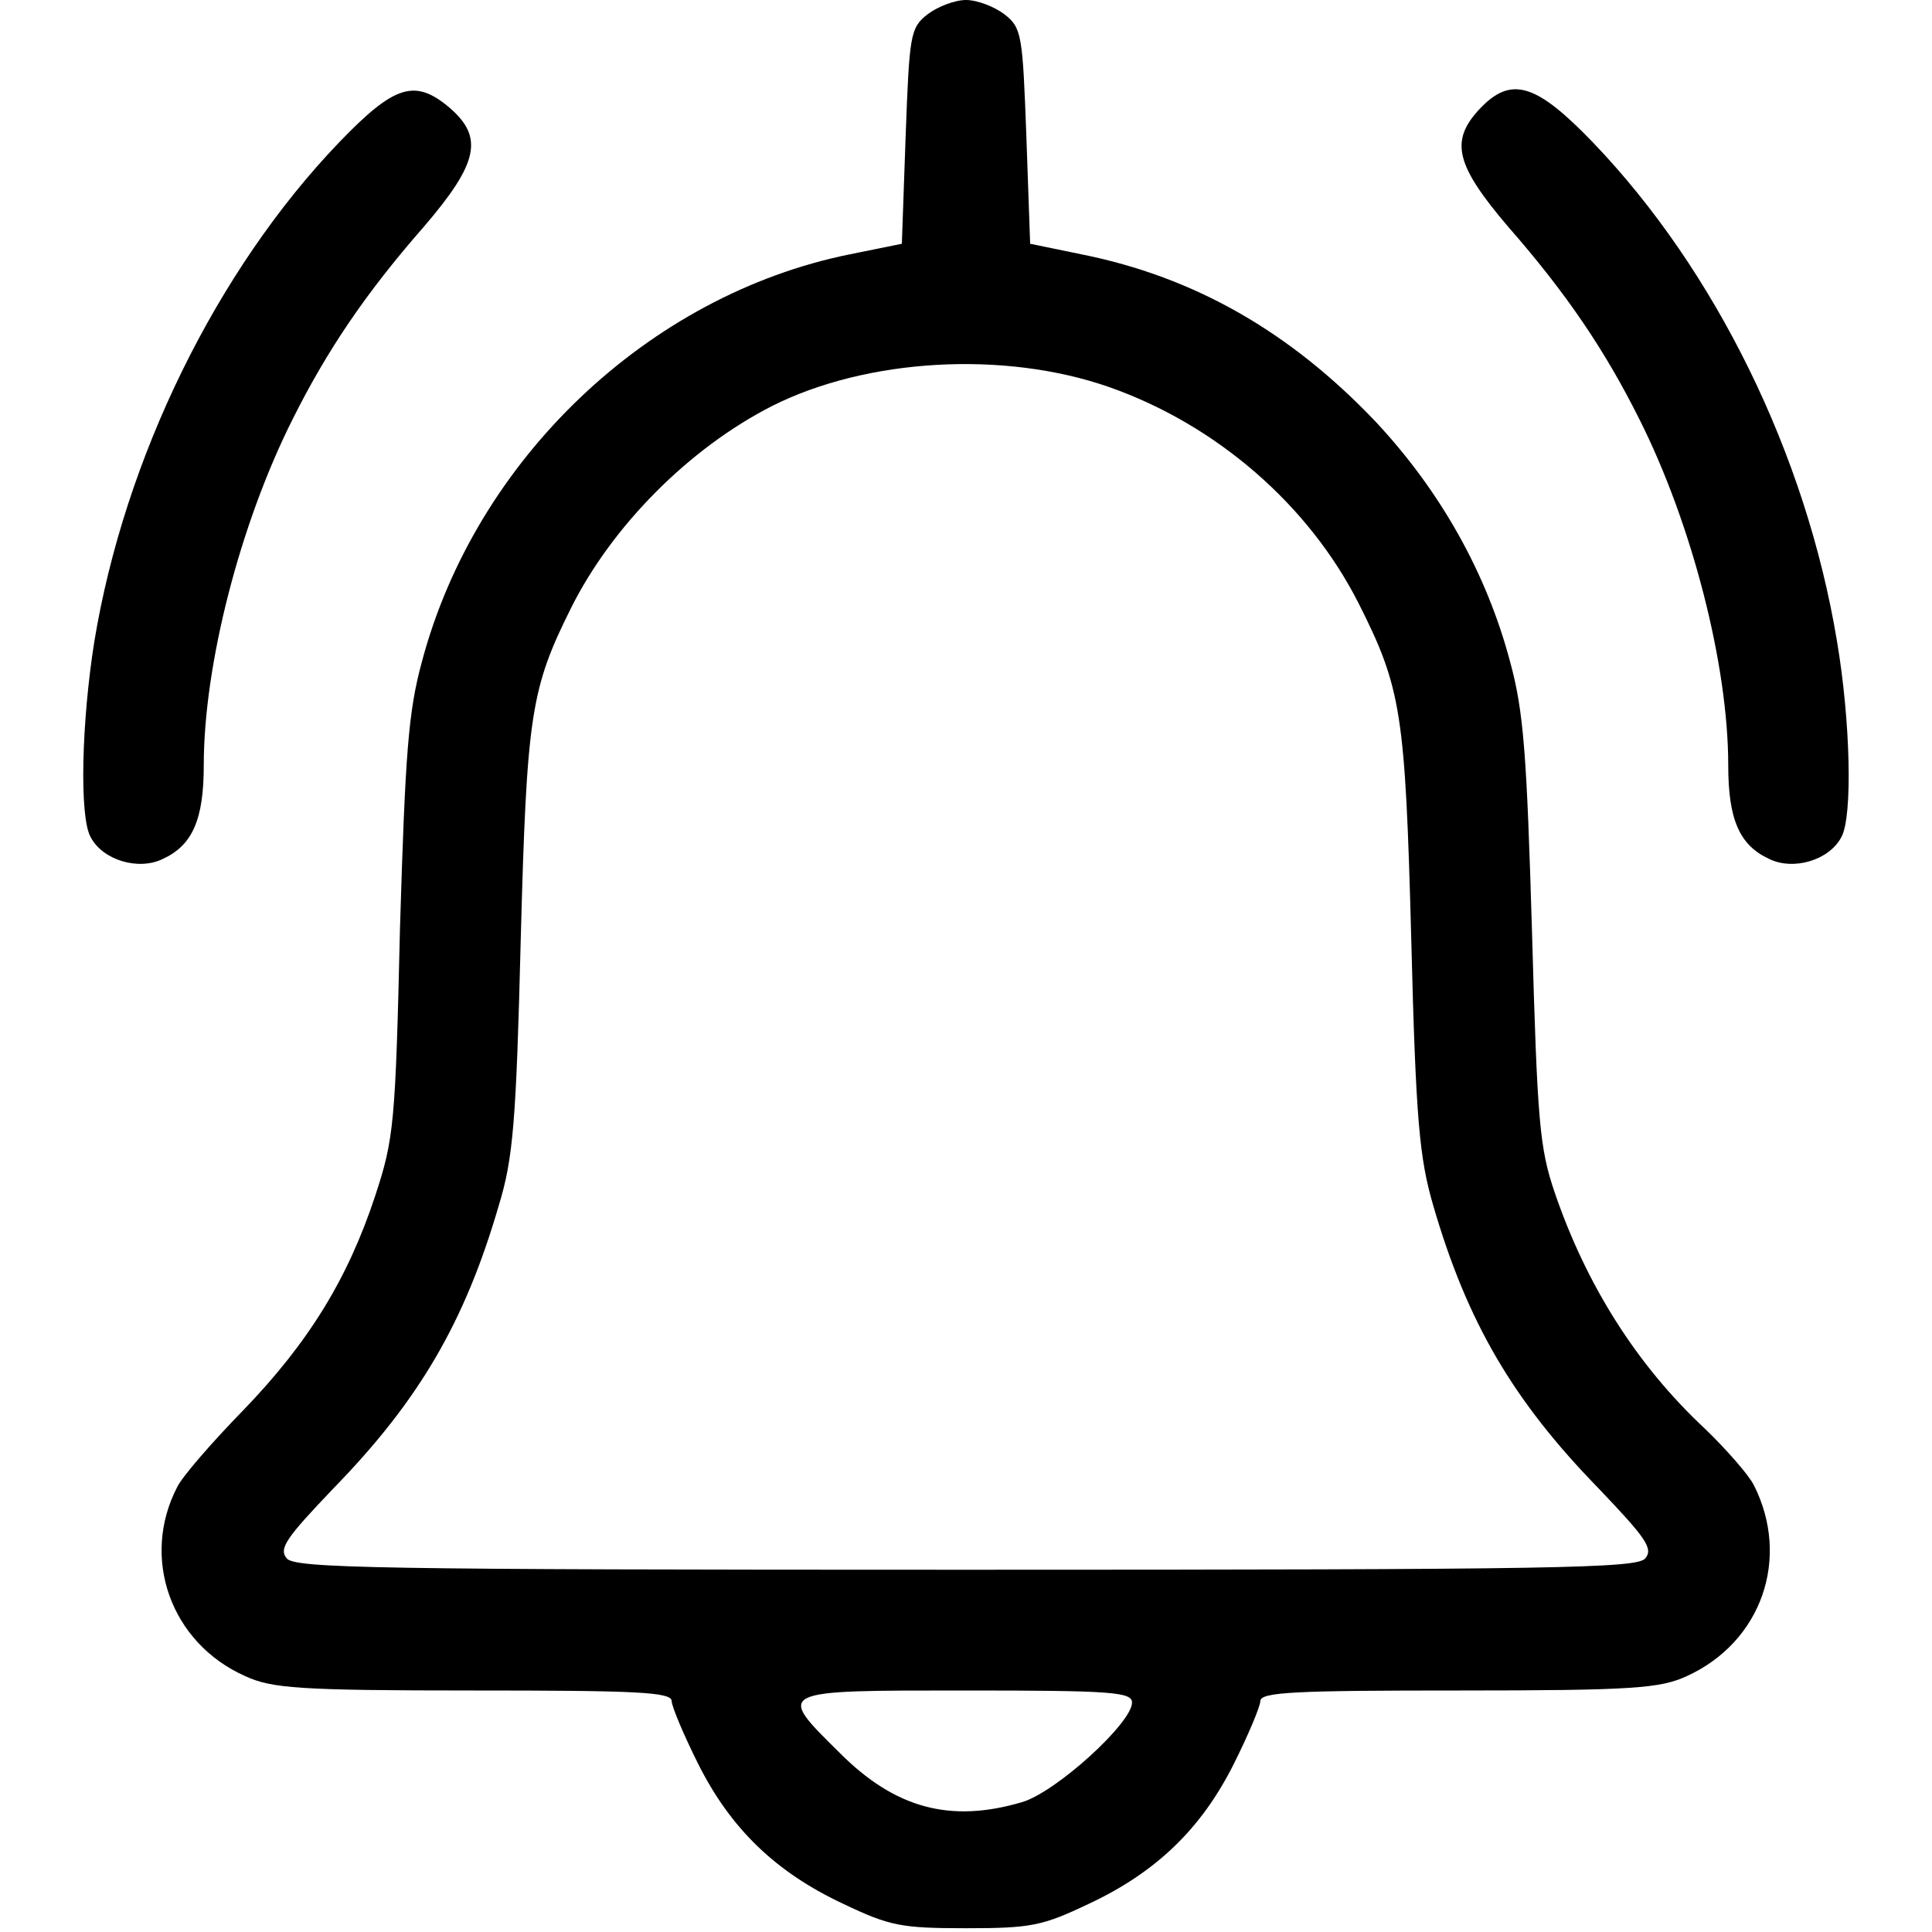 <?xml version="1.0" standalone="no"?>
<!DOCTYPE svg PUBLIC "-//W3C//DTD SVG 20010904//EN"
 "http://www.w3.org/TR/2001/REC-SVG-20010904/DTD/svg10.dtd">
<svg version="1.0" xmlns="http://www.w3.org/2000/svg"
 width="256pt" height="256pt" viewBox="0 0 256 256"
 preserveAspectRatio="xMidYMid meet">

<g transform="translate(0,256) scale(0.1,-0.1)"
fill="#000000" stroke="none">
<path d="M1229 2541 c-23 -18 -24 -27 -29 -162 l-5 -142 -69 -14 c-267 -54
-496 -272 -567 -540 -18 -66 -22 -121 -29 -353 -6 -260 -8 -279 -33 -355 -36
-109 -88 -194 -175 -284 -41 -42 -80 -87 -87 -101 -49 -94 -9 -207 90 -251 35
-16 69 -19 303 -19 215 0 262 -2 262 -14 0 -7 16 -45 35 -83 43 -86 103 -144
193 -186 61 -29 76 -32 162 -32 86 0 101 3 162 32 90 42 150 100 193 186 19
38 35 76 35 83 0 12 47 14 263 14 233 0 267 3 302 19 99 45 138 156 89 253 -7
14 -37 48 -65 75 -90 84 -157 190 -199 313 -20 59 -23 93 -30 345 -7 236 -11
292 -29 358 -31 117 -92 226 -178 318 -113 119 -240 192 -390 222 l-68 14 -5
142 c-5 135 -6 144 -29 162 -13 10 -36 19 -51 19 -15 0 -38 -9 -51 -19z m241
-494 c142 -50 264 -156 330 -286 57 -113 62 -145 70 -446 6 -241 11 -290 29
-352 45 -155 106 -259 219 -375 63 -66 73 -80 62 -93 -11 -13 -116 -15 -900
-15 -784 0 -889 2 -900 15 -11 13 -1 27 62 93 113 116 174 220 219 375 19 62
23 111 29 352 8 298 13 332 67 440 54 108 156 211 266 267 125 63 307 74 447
25z m30 -1743 c0 -27 -101 -119 -146 -132 -95 -28 -168 -8 -241 65 -85 84 -87
83 167 83 193 0 220 -2 220 -16z"/>
<path d="M449 2371 c-162 -169 -284 -418 -324 -661 -17 -107 -20 -232 -5 -259
16 -31 64 -45 96 -29 39 18 54 52 54 124 0 133 48 320 118 459 45 90 96 166
174 255 72 84 79 118 34 157 -46 39 -73 31 -147 -46z"/>
<path d="M1960 2415 c-39 -42 -31 -74 38 -155 78 -89 129 -165 174 -255 70
-139 118 -326 118 -459 0 -72 15 -106 54 -124 32 -16 80 -2 96 29 15 27 12
154 -6 260 -41 247 -161 491 -323 660 -76 79 -109 89 -151 44z"/>
</g>
</svg>
